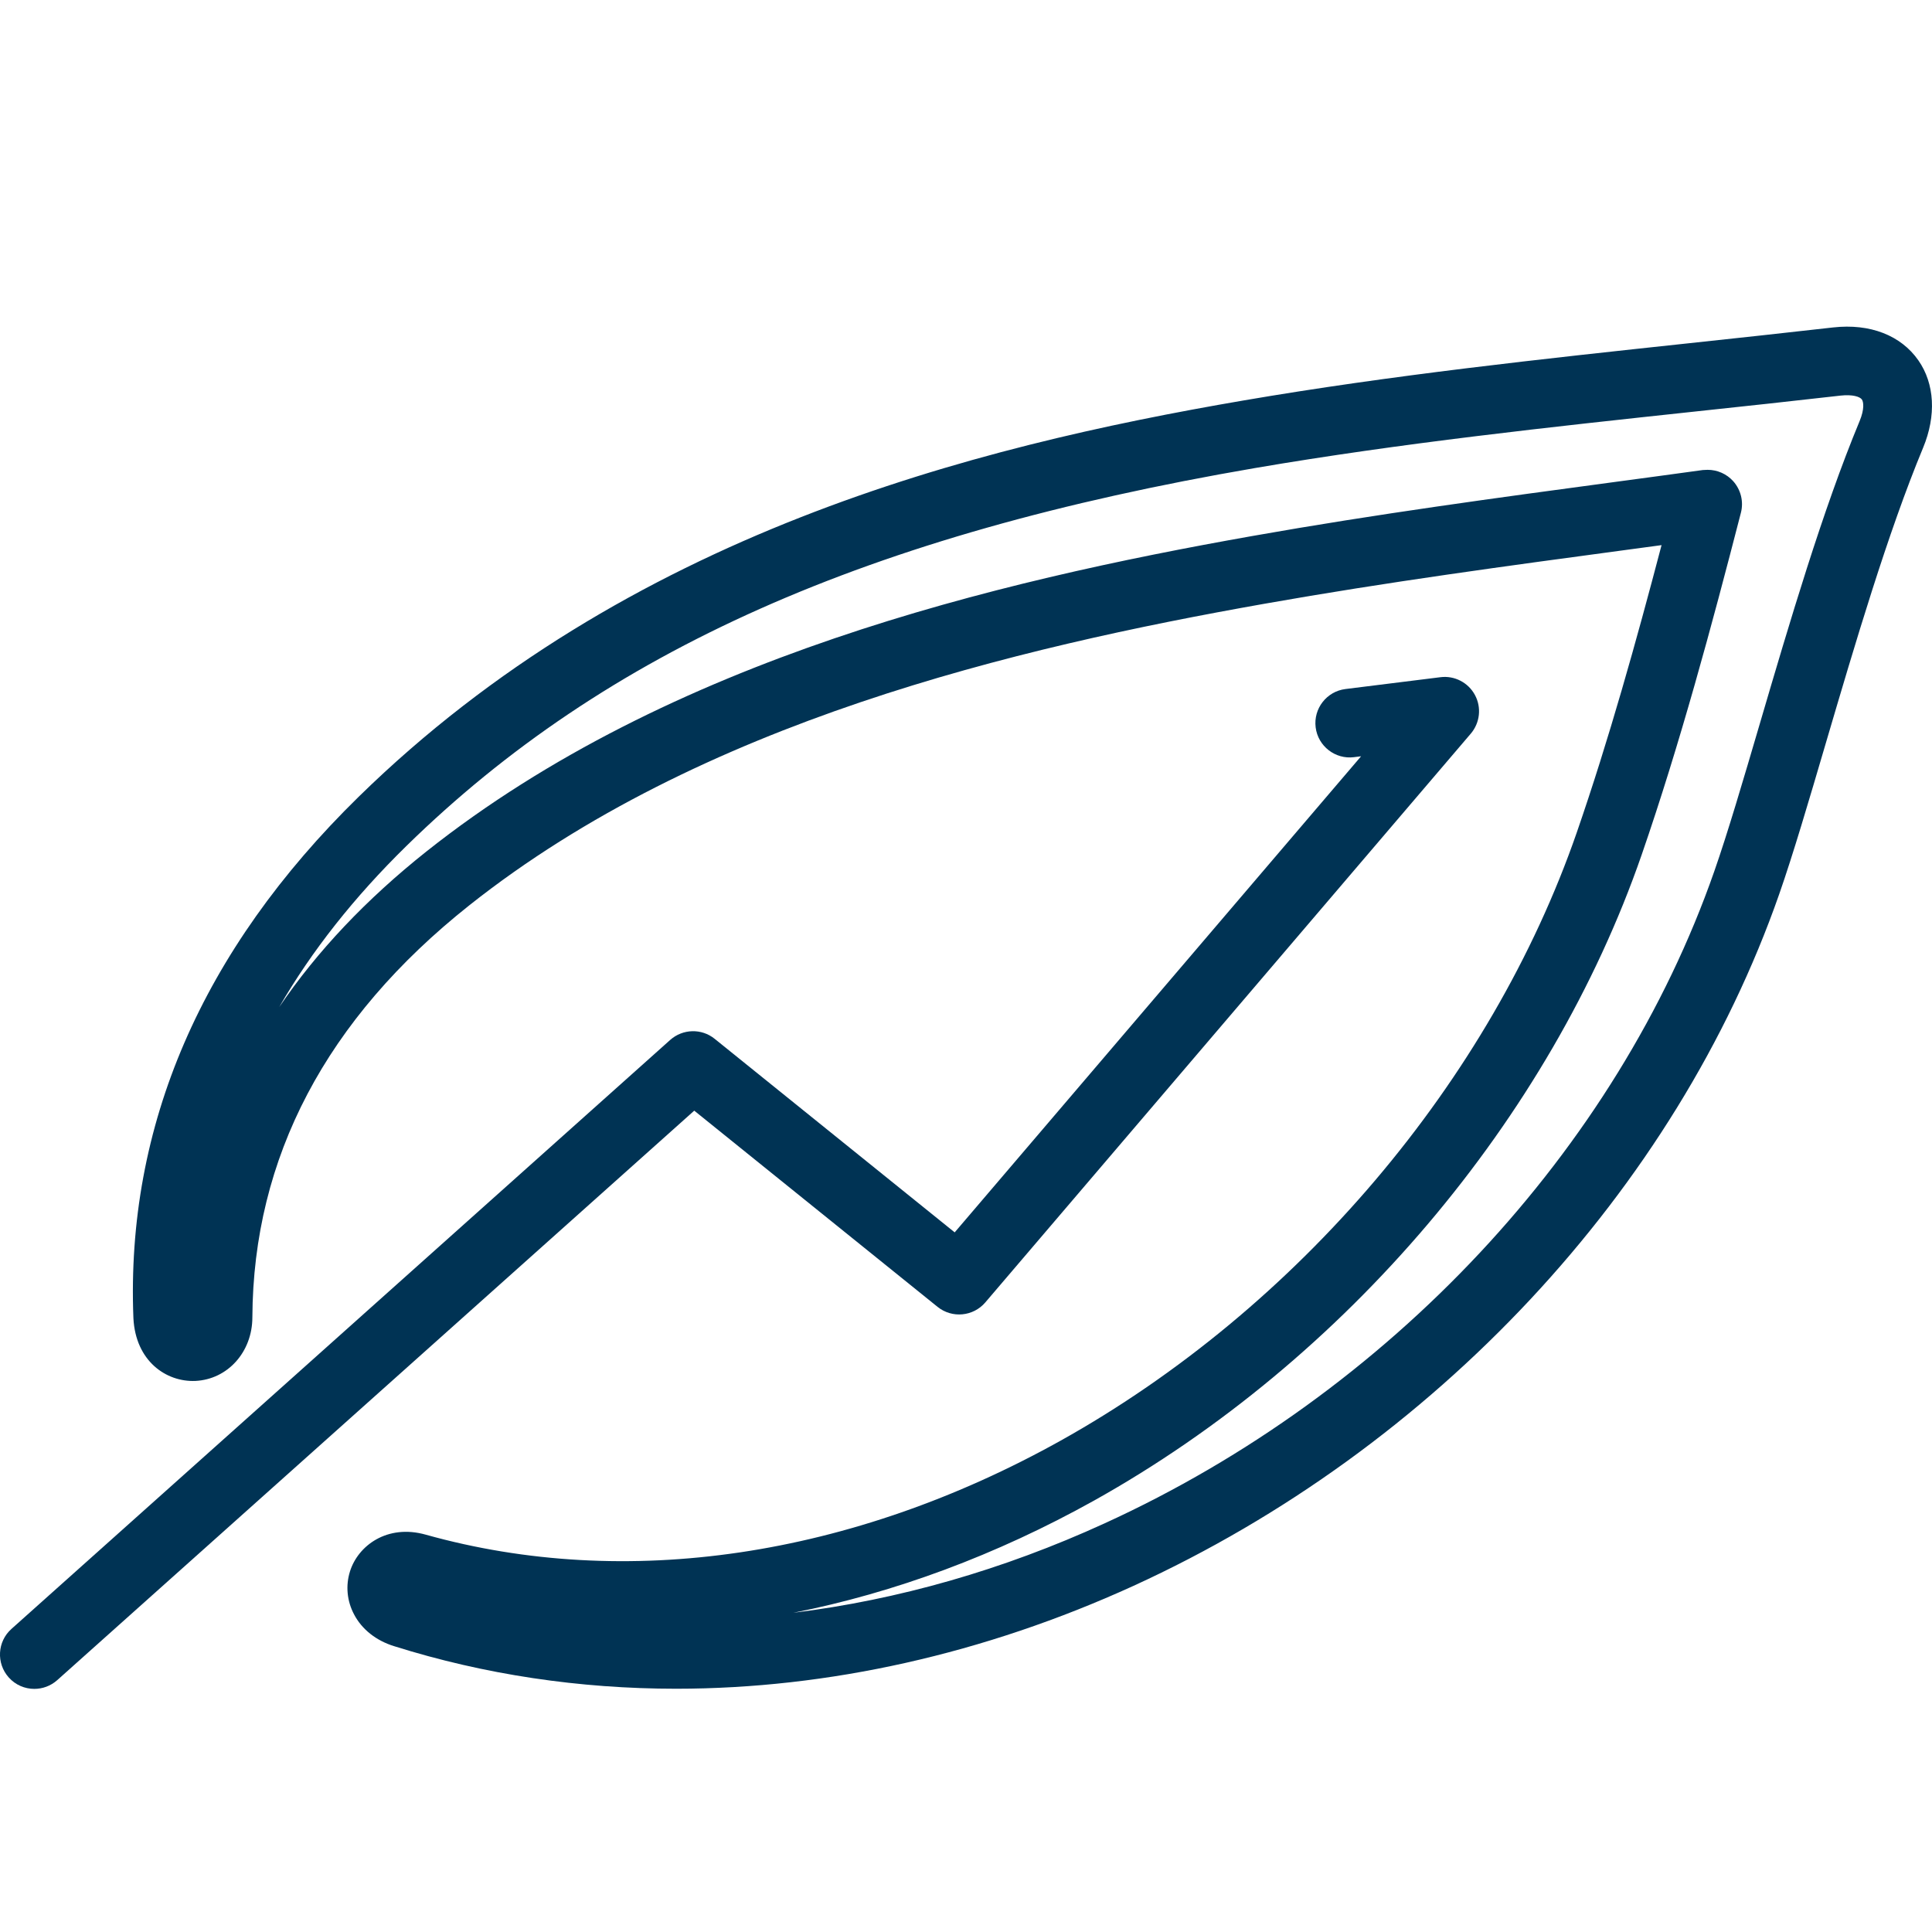 <svg width="56" height="56" viewBox="0 0 56 56" fill="none" xmlns="http://www.w3.org/2000/svg">
<path d="M19.604 48.949C16.797 48.949 14.042 48.539 11.423 47.715C10.902 47.554 10.489 47.227 10.262 46.793C10.057 46.405 10.015 45.962 10.144 45.549C10.378 44.799 11.226 44.17 12.34 44.483C18.145 46.107 24.679 45.138 30.741 41.759C37.614 37.925 43.209 31.333 45.704 24.129C46.626 21.464 47.429 18.59 48.161 15.801C47.824 15.846 47.484 15.893 47.144 15.938C43.733 16.397 40.205 16.871 36.652 17.5C29.443 18.776 20.307 20.924 13.602 26.242C9.453 29.534 7.338 33.553 7.315 38.186C7.313 39.187 6.602 39.981 5.664 40.027C4.818 40.063 3.93 39.453 3.867 38.209C3.646 32.634 5.842 27.553 10.396 23.095C18.184 15.473 28.195 12.952 36.048 11.607C40.328 10.874 44.7 10.405 48.927 9.952C50.34 9.8 51.745 9.65 53.134 9.491C54.203 9.371 55.099 9.72 55.604 10.444C56.078 11.122 56.128 12.046 55.743 12.976C54.714 15.454 53.763 18.686 52.923 21.538C52.435 23.197 51.974 24.765 51.571 25.918C48.577 34.483 41.579 41.98 32.852 45.968C28.521 47.944 23.999 48.947 19.604 48.949ZM49.497 13.618C49.779 13.618 50.05 13.737 50.241 13.951C50.461 14.2 50.544 14.541 50.461 14.862C49.62 18.127 48.688 21.586 47.584 24.778C44.932 32.433 38.998 39.429 31.708 43.497C28.87 45.078 25.932 46.166 22.996 46.747C26.019 46.374 29.066 45.507 32.02 44.154C40.265 40.387 46.87 33.324 49.688 25.259C50.075 24.154 50.529 22.61 51.01 20.974C51.862 18.074 52.83 14.787 53.9 12.21C54.05 11.851 54.013 11.645 53.968 11.58C53.911 11.498 53.697 11.429 53.355 11.466C51.964 11.625 50.555 11.777 49.136 11.928C44.94 12.378 40.6 12.844 36.381 13.566C25.142 15.493 17.555 18.868 11.785 24.516C10.264 26.005 9.032 27.566 8.092 29.192C9.191 27.571 10.617 26.065 12.363 24.678C19.417 19.083 28.862 16.853 36.302 15.536C39.896 14.899 43.444 14.422 46.874 13.961C47.714 13.848 48.543 13.737 49.359 13.624C49.407 13.621 49.454 13.618 49.497 13.618Z" fill="#003354"/>
<path d="M0.995 48.953C0.721 48.953 0.45 48.842 0.253 48.621C-0.113 48.211 -0.079 47.581 0.332 47.215L19.426 30.143C19.791 29.819 20.335 29.804 20.714 30.11L27.672 35.721L39.452 21.921L39.245 21.947C38.704 22.016 38.202 21.628 38.135 21.083C38.067 20.538 38.454 20.04 38.999 19.972L41.752 19.629C42.157 19.577 42.557 19.782 42.752 20.145C42.947 20.506 42.898 20.951 42.633 21.263L28.559 37.752C28.209 38.161 27.596 38.218 27.177 37.881L20.123 32.193L1.659 48.7C1.469 48.869 1.232 48.953 0.995 48.953Z" fill="#003354"/>
</svg>
